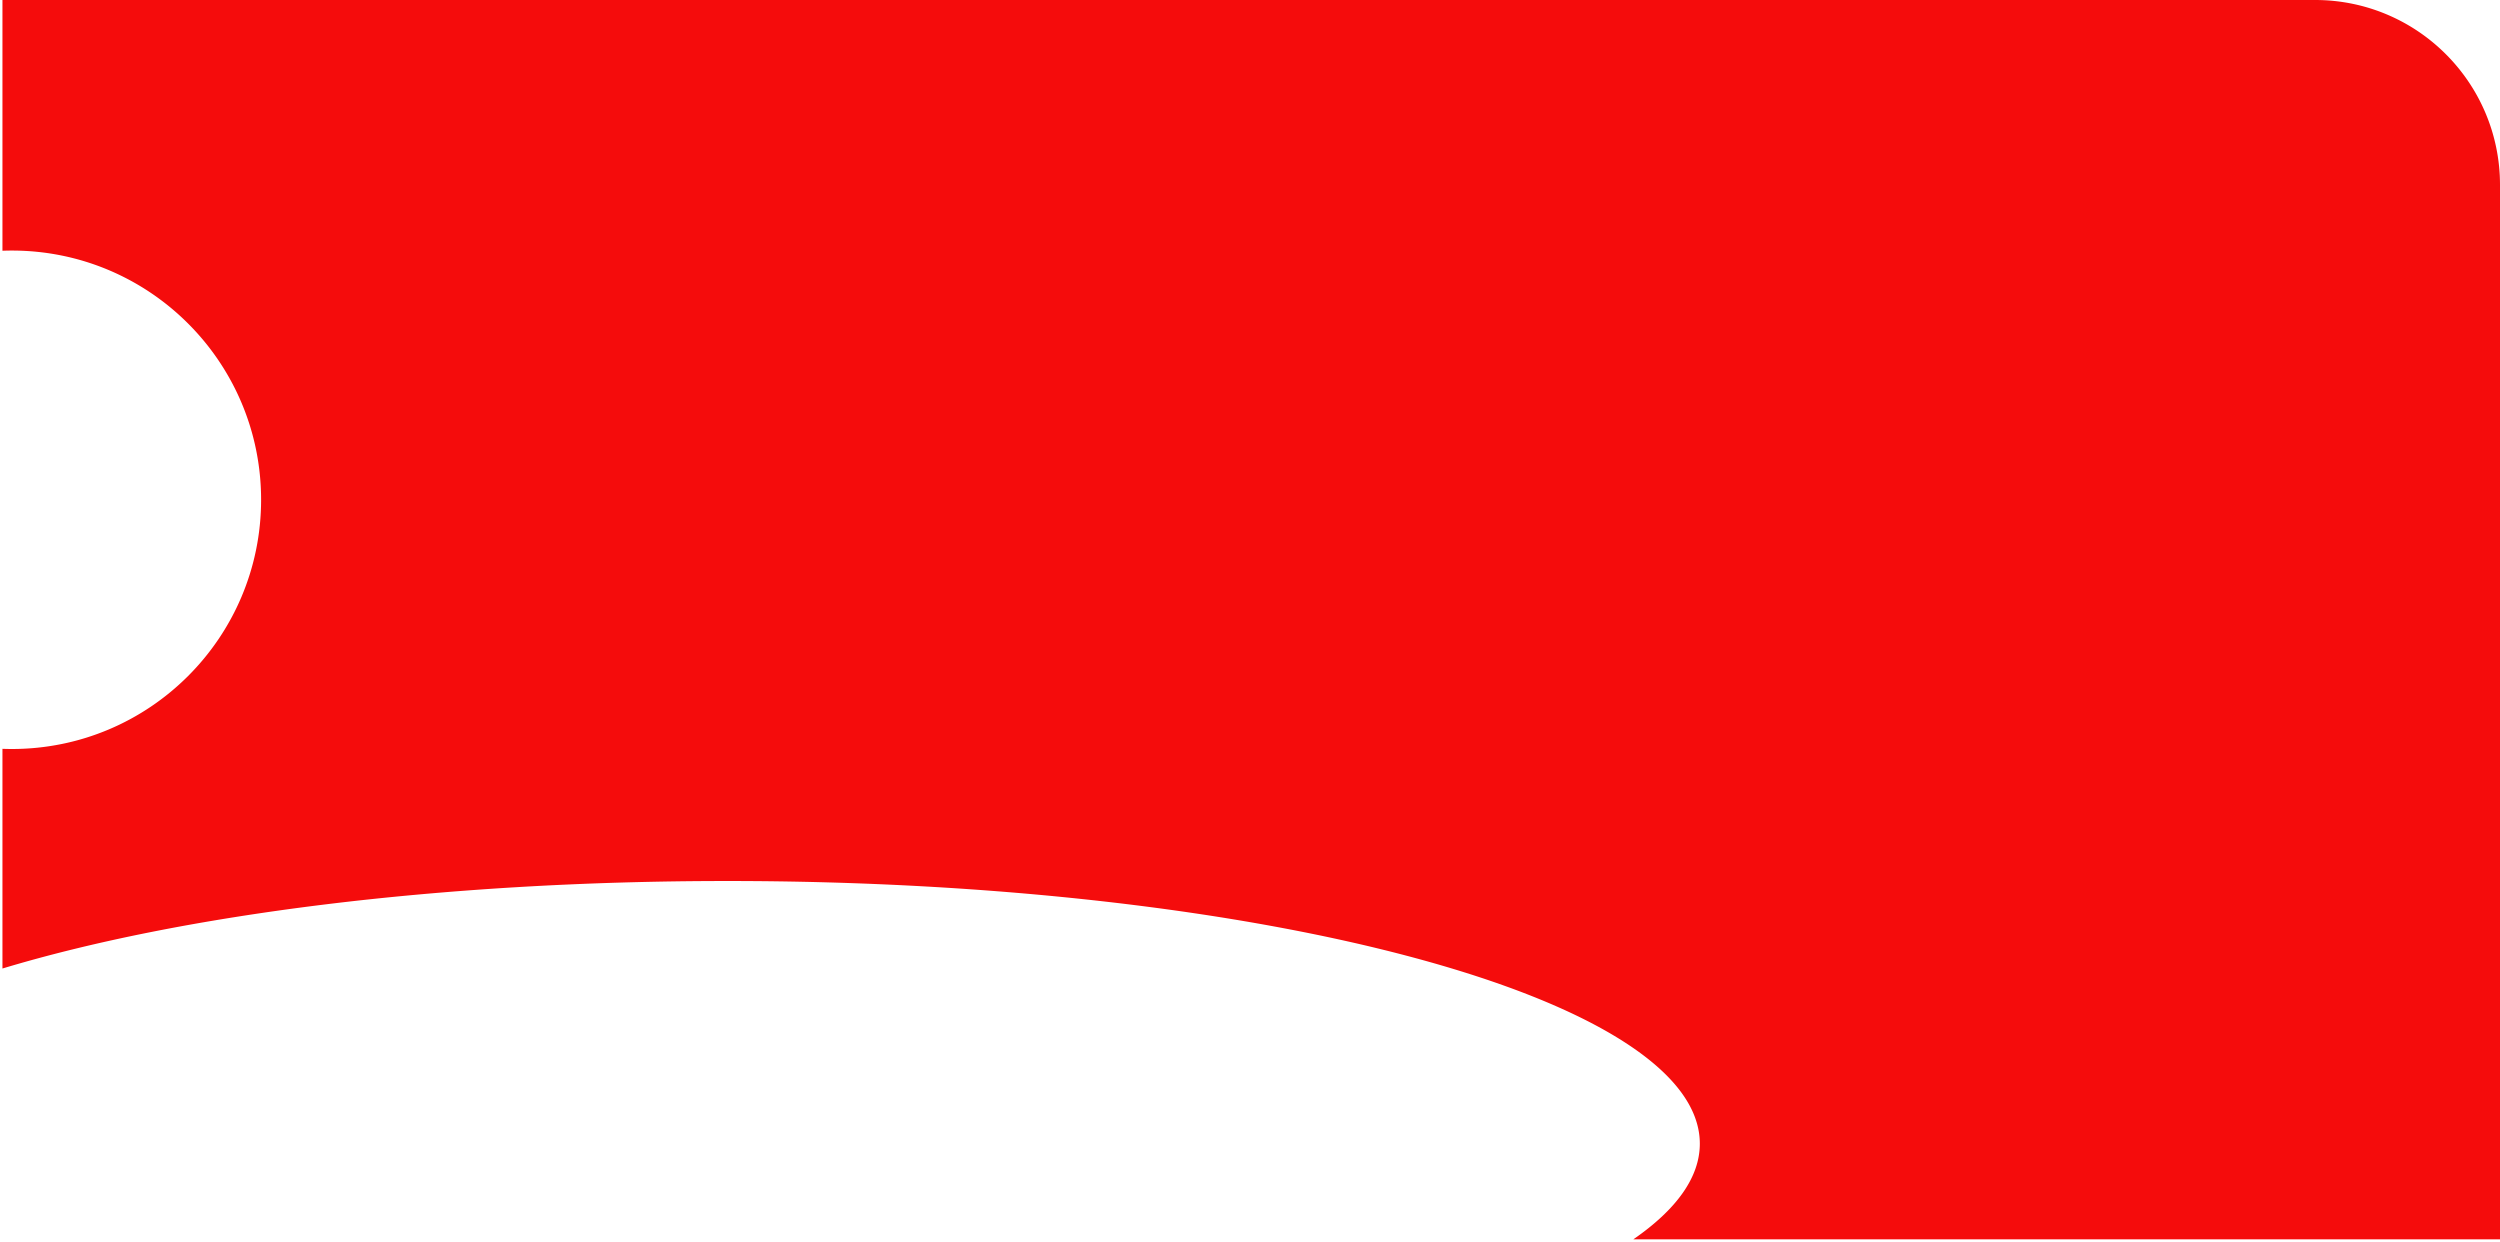 <svg xmlns="http://www.w3.org/2000/svg" width="811" height="403" viewBox="0 0 811 403" fill="none"><path fill-rule="evenodd" clip-rule="evenodd" d="M811 60c0-33.137-26.863-60-60-60H.795v81.34a82.196 82.196 0 0 1 3.06-.057c44.649 0 80.845 36.196 80.845 80.845 0 44.65-36.196 80.846-80.846 80.846-1.024 0-2.044-.019-3.059-.057v71.268C58.566 296.763 142.494 285.8 235.903 285.8c174.255 0 315.517 38.153 315.517 85.216 0 10.947-7.643 21.412-21.567 31.027H811V60Z" fill="#F50C0C"/></svg>